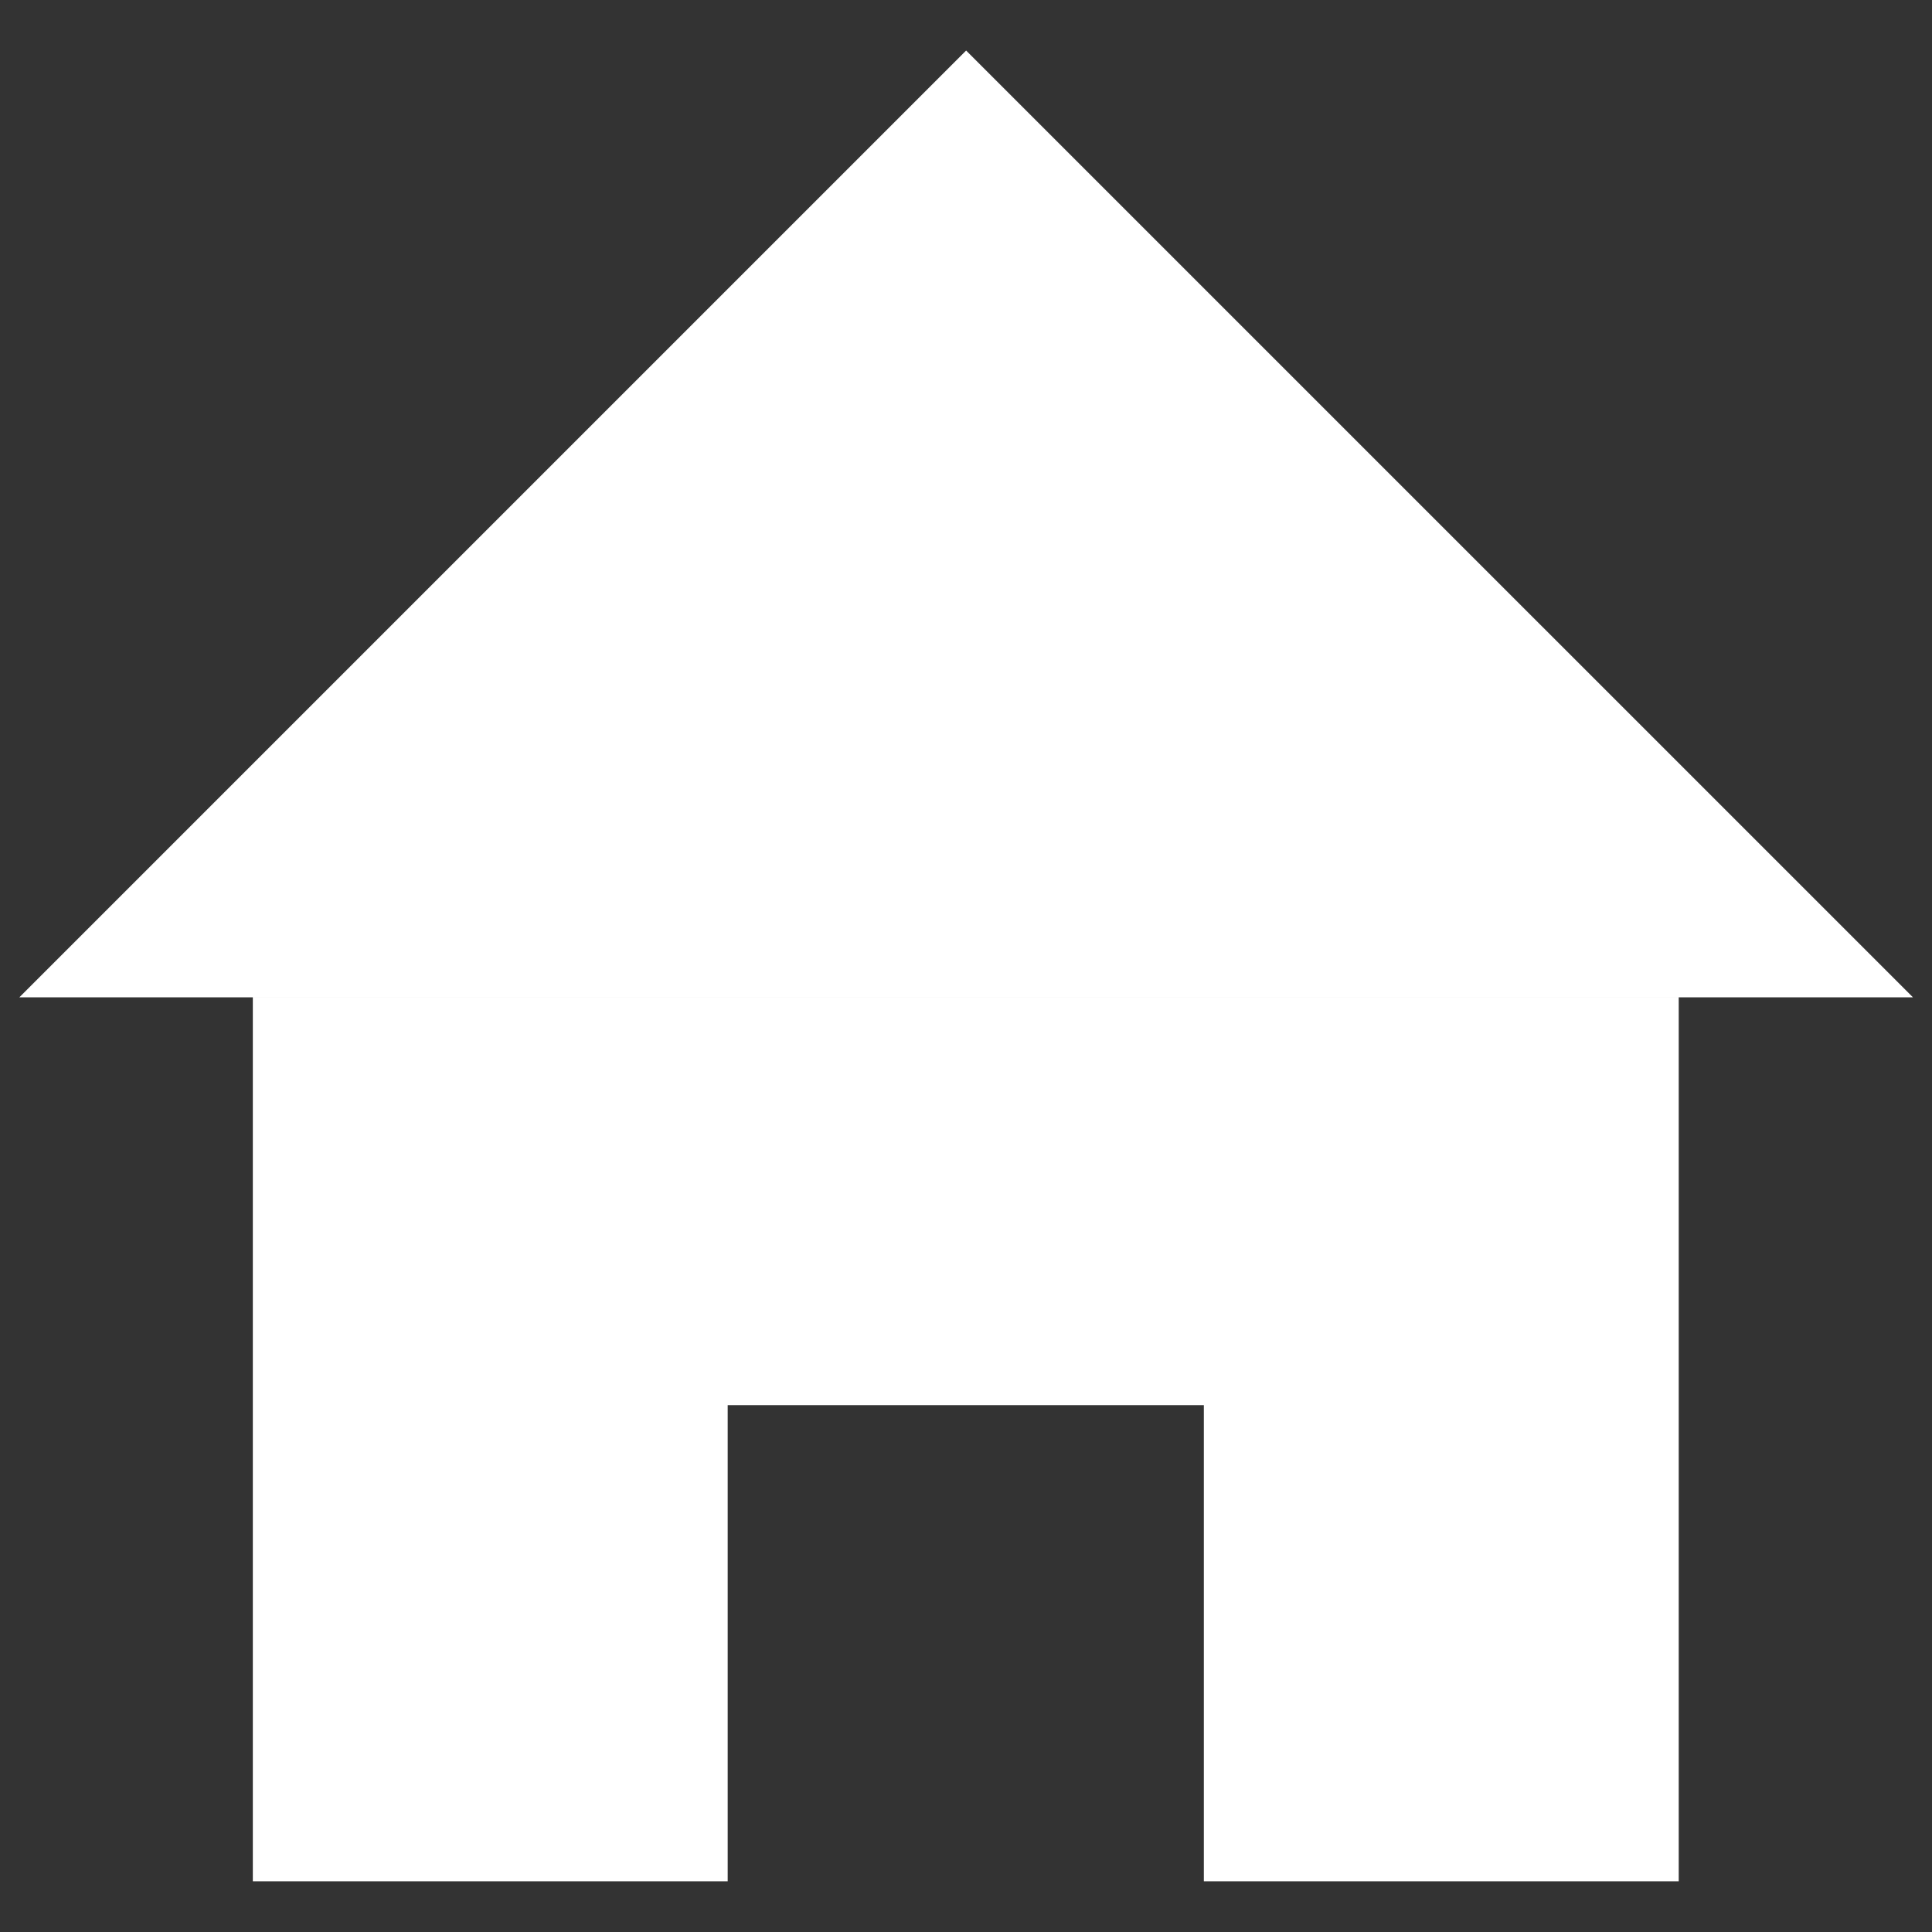 <?xml version="1.0" encoding="UTF-8" standalone="no"?>
<!DOCTYPE svg PUBLIC "-//W3C//DTD SVG 1.1//EN" "http://www.w3.org/Graphics/SVG/1.1/DTD/svg11.dtd">
<svg width="100%" height="100%" viewBox="0 0 100 100" version="1.1" xmlns="http://www.w3.org/2000/svg" xmlns:xlink="http://www.w3.org/1999/xlink" xml:space="preserve" xmlns:serif="http://www.serif.com/" style="fill-rule:evenodd;clip-rule:evenodd;stroke-linejoin:round;stroke-miterlimit:2;">
    <rect x="0" y="0" width="100" height="100" fill="#333333" stroke="none"/>
    <g>
        <g transform="matrix(-1.903,-2.33078e-16,2.33078e-16,-1.903,110.505,97.589)">
            <path d="M6.038,24.155L31.791,49.907L57.543,24.155L6.038,24.155Z" style="fill:white;"/>
        </g>
        <g transform="matrix(1.903,0,0,1.903,-47.412,-70.293)">
            <path d="M44.707,88.108L44.707,75.157L57.658,75.157L57.658,88.108L70.574,88.108L70.574,64.054L31.791,64.054L31.791,88.108L44.707,88.108Z" style="fill:white;"/>
        </g>
    </g>
</svg>
